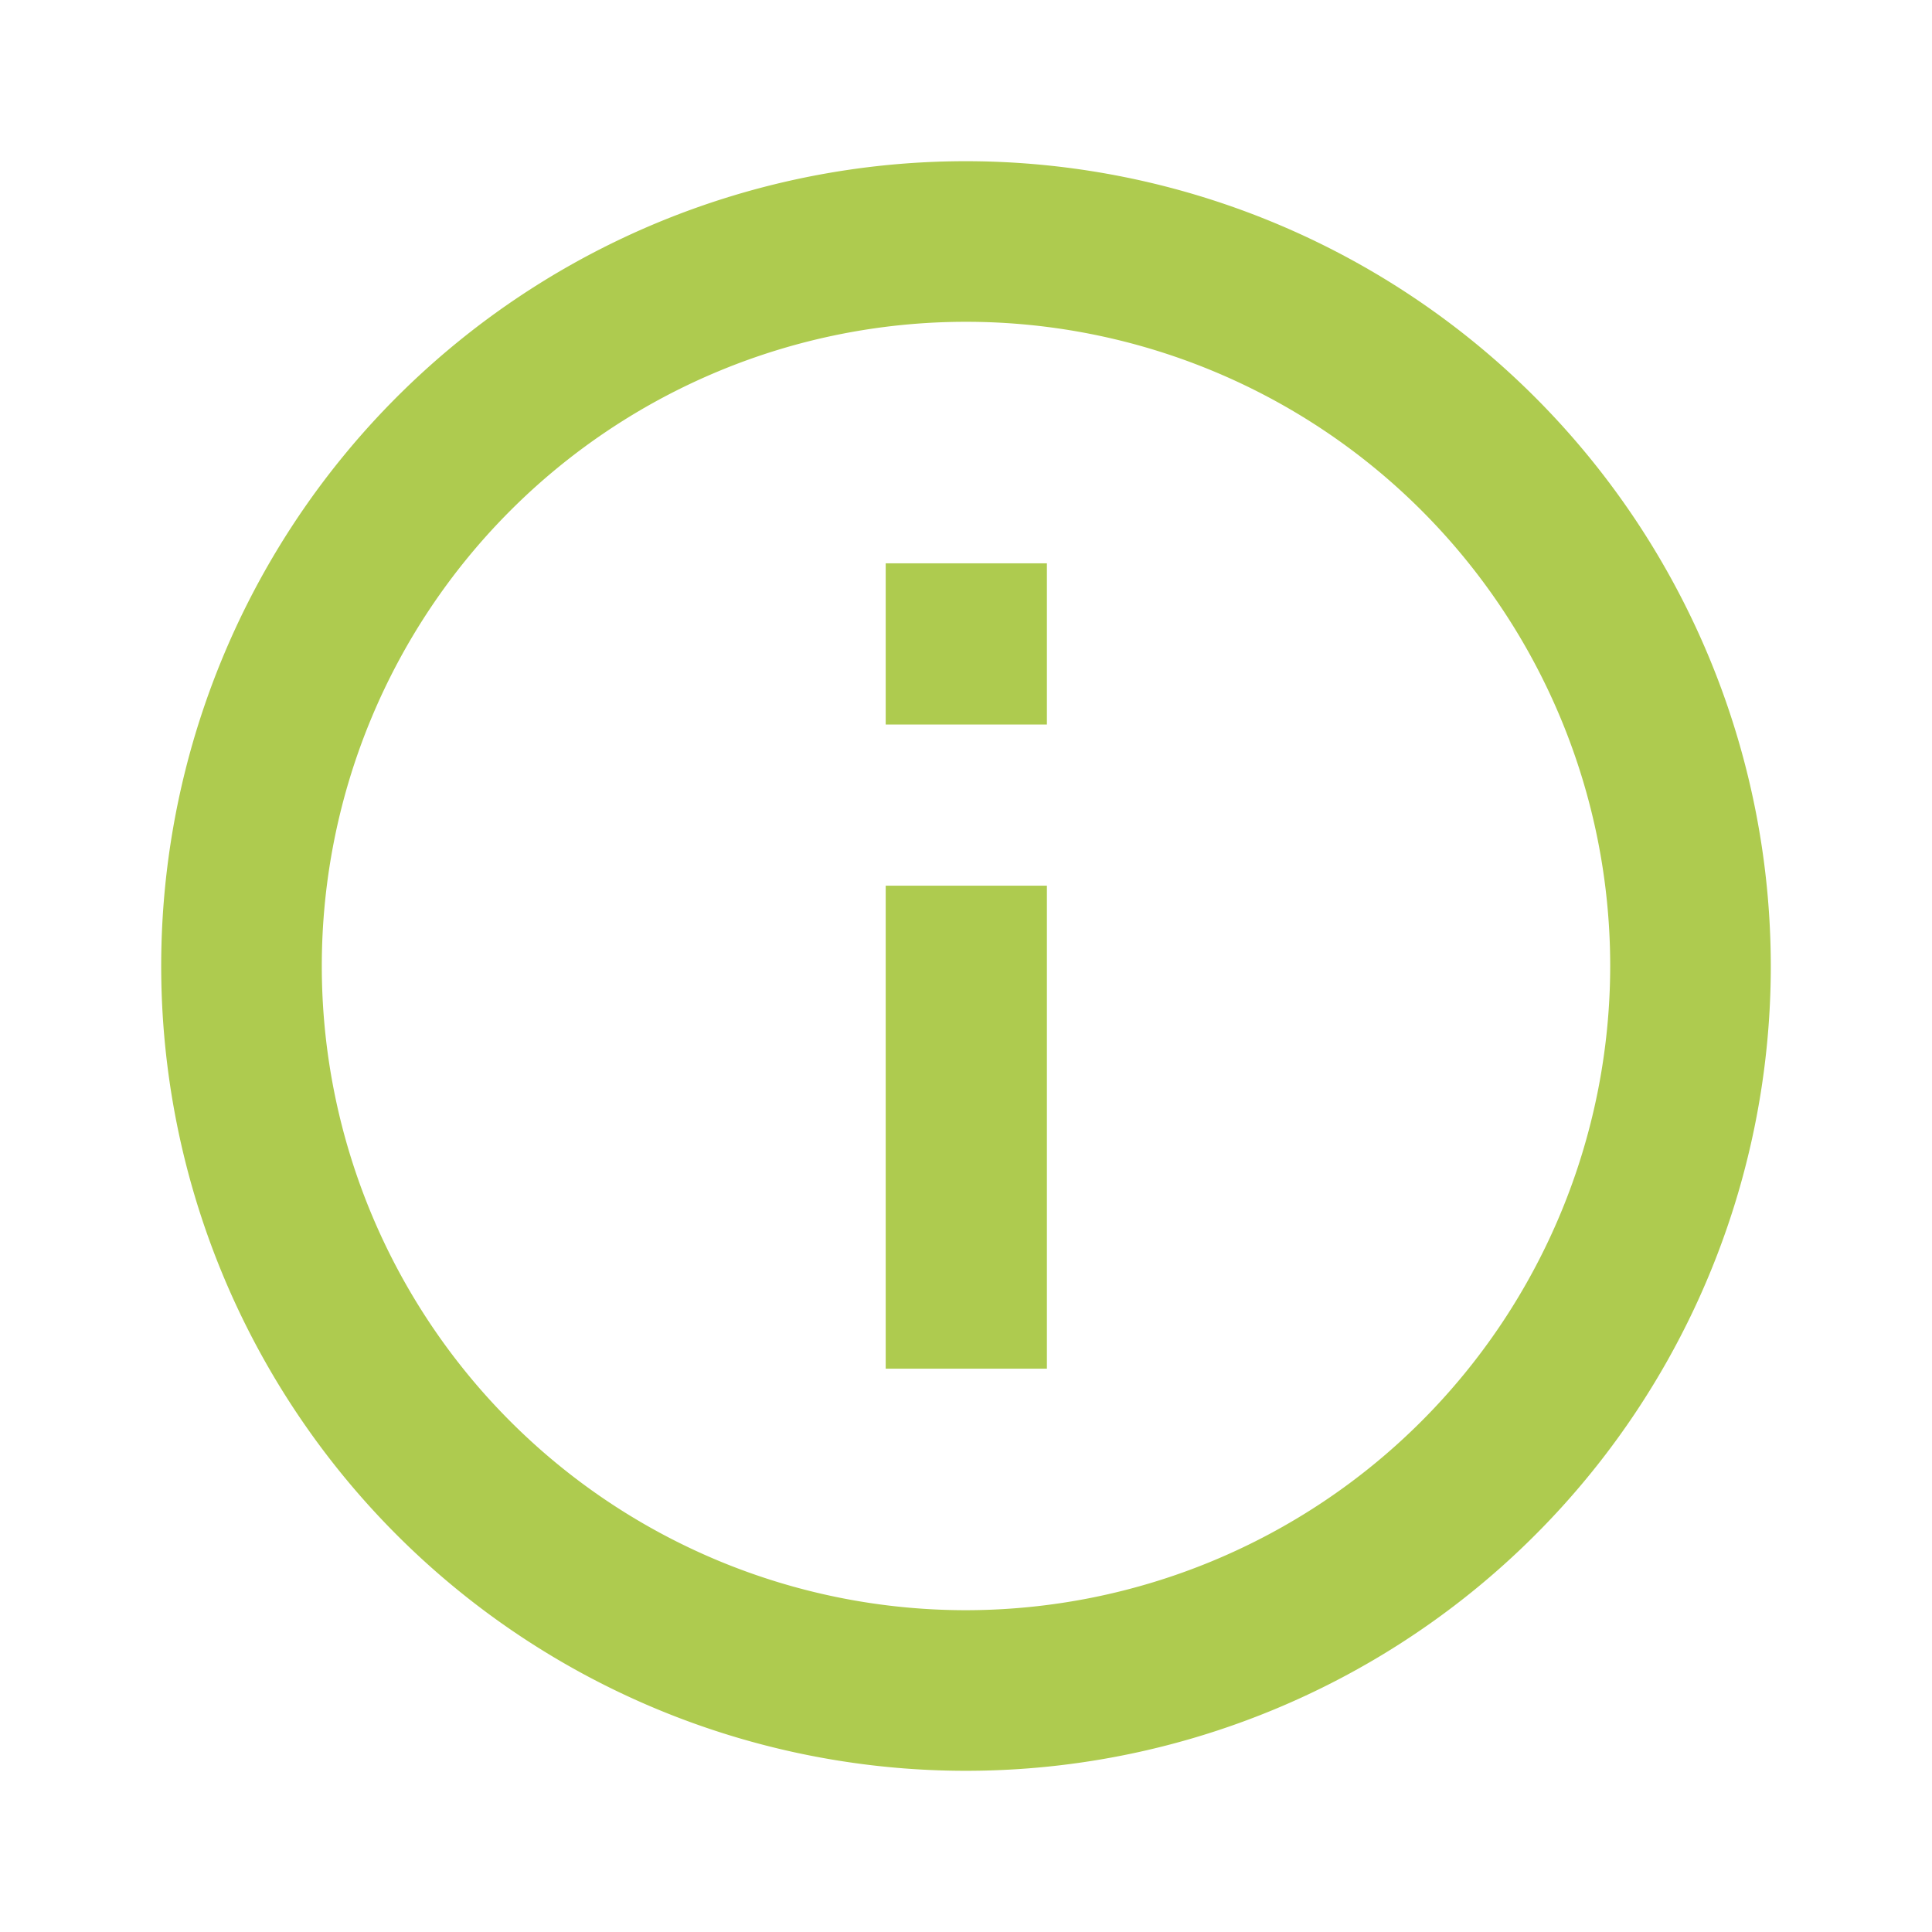 <svg id="Layer_1" data-name="Layer 1" xmlns="http://www.w3.org/2000/svg" viewBox="0 0 32 32"><title>info-outline</title><style>#info{fill:#AECB4F}</style><path id="info" d="M14.67,22.67h2.67v-8H14.67v8ZM16,2.67A13.33,13.33,0,1,0,29.33,16,13.34,13.34,0,0,0,16,2.67Zm0,24A10.67,10.67,0,1,1,26.67,16,10.68,10.68,0,0,1,16,26.67ZM14.67,12h2.67V9.33H14.67V12Z"/></svg>
